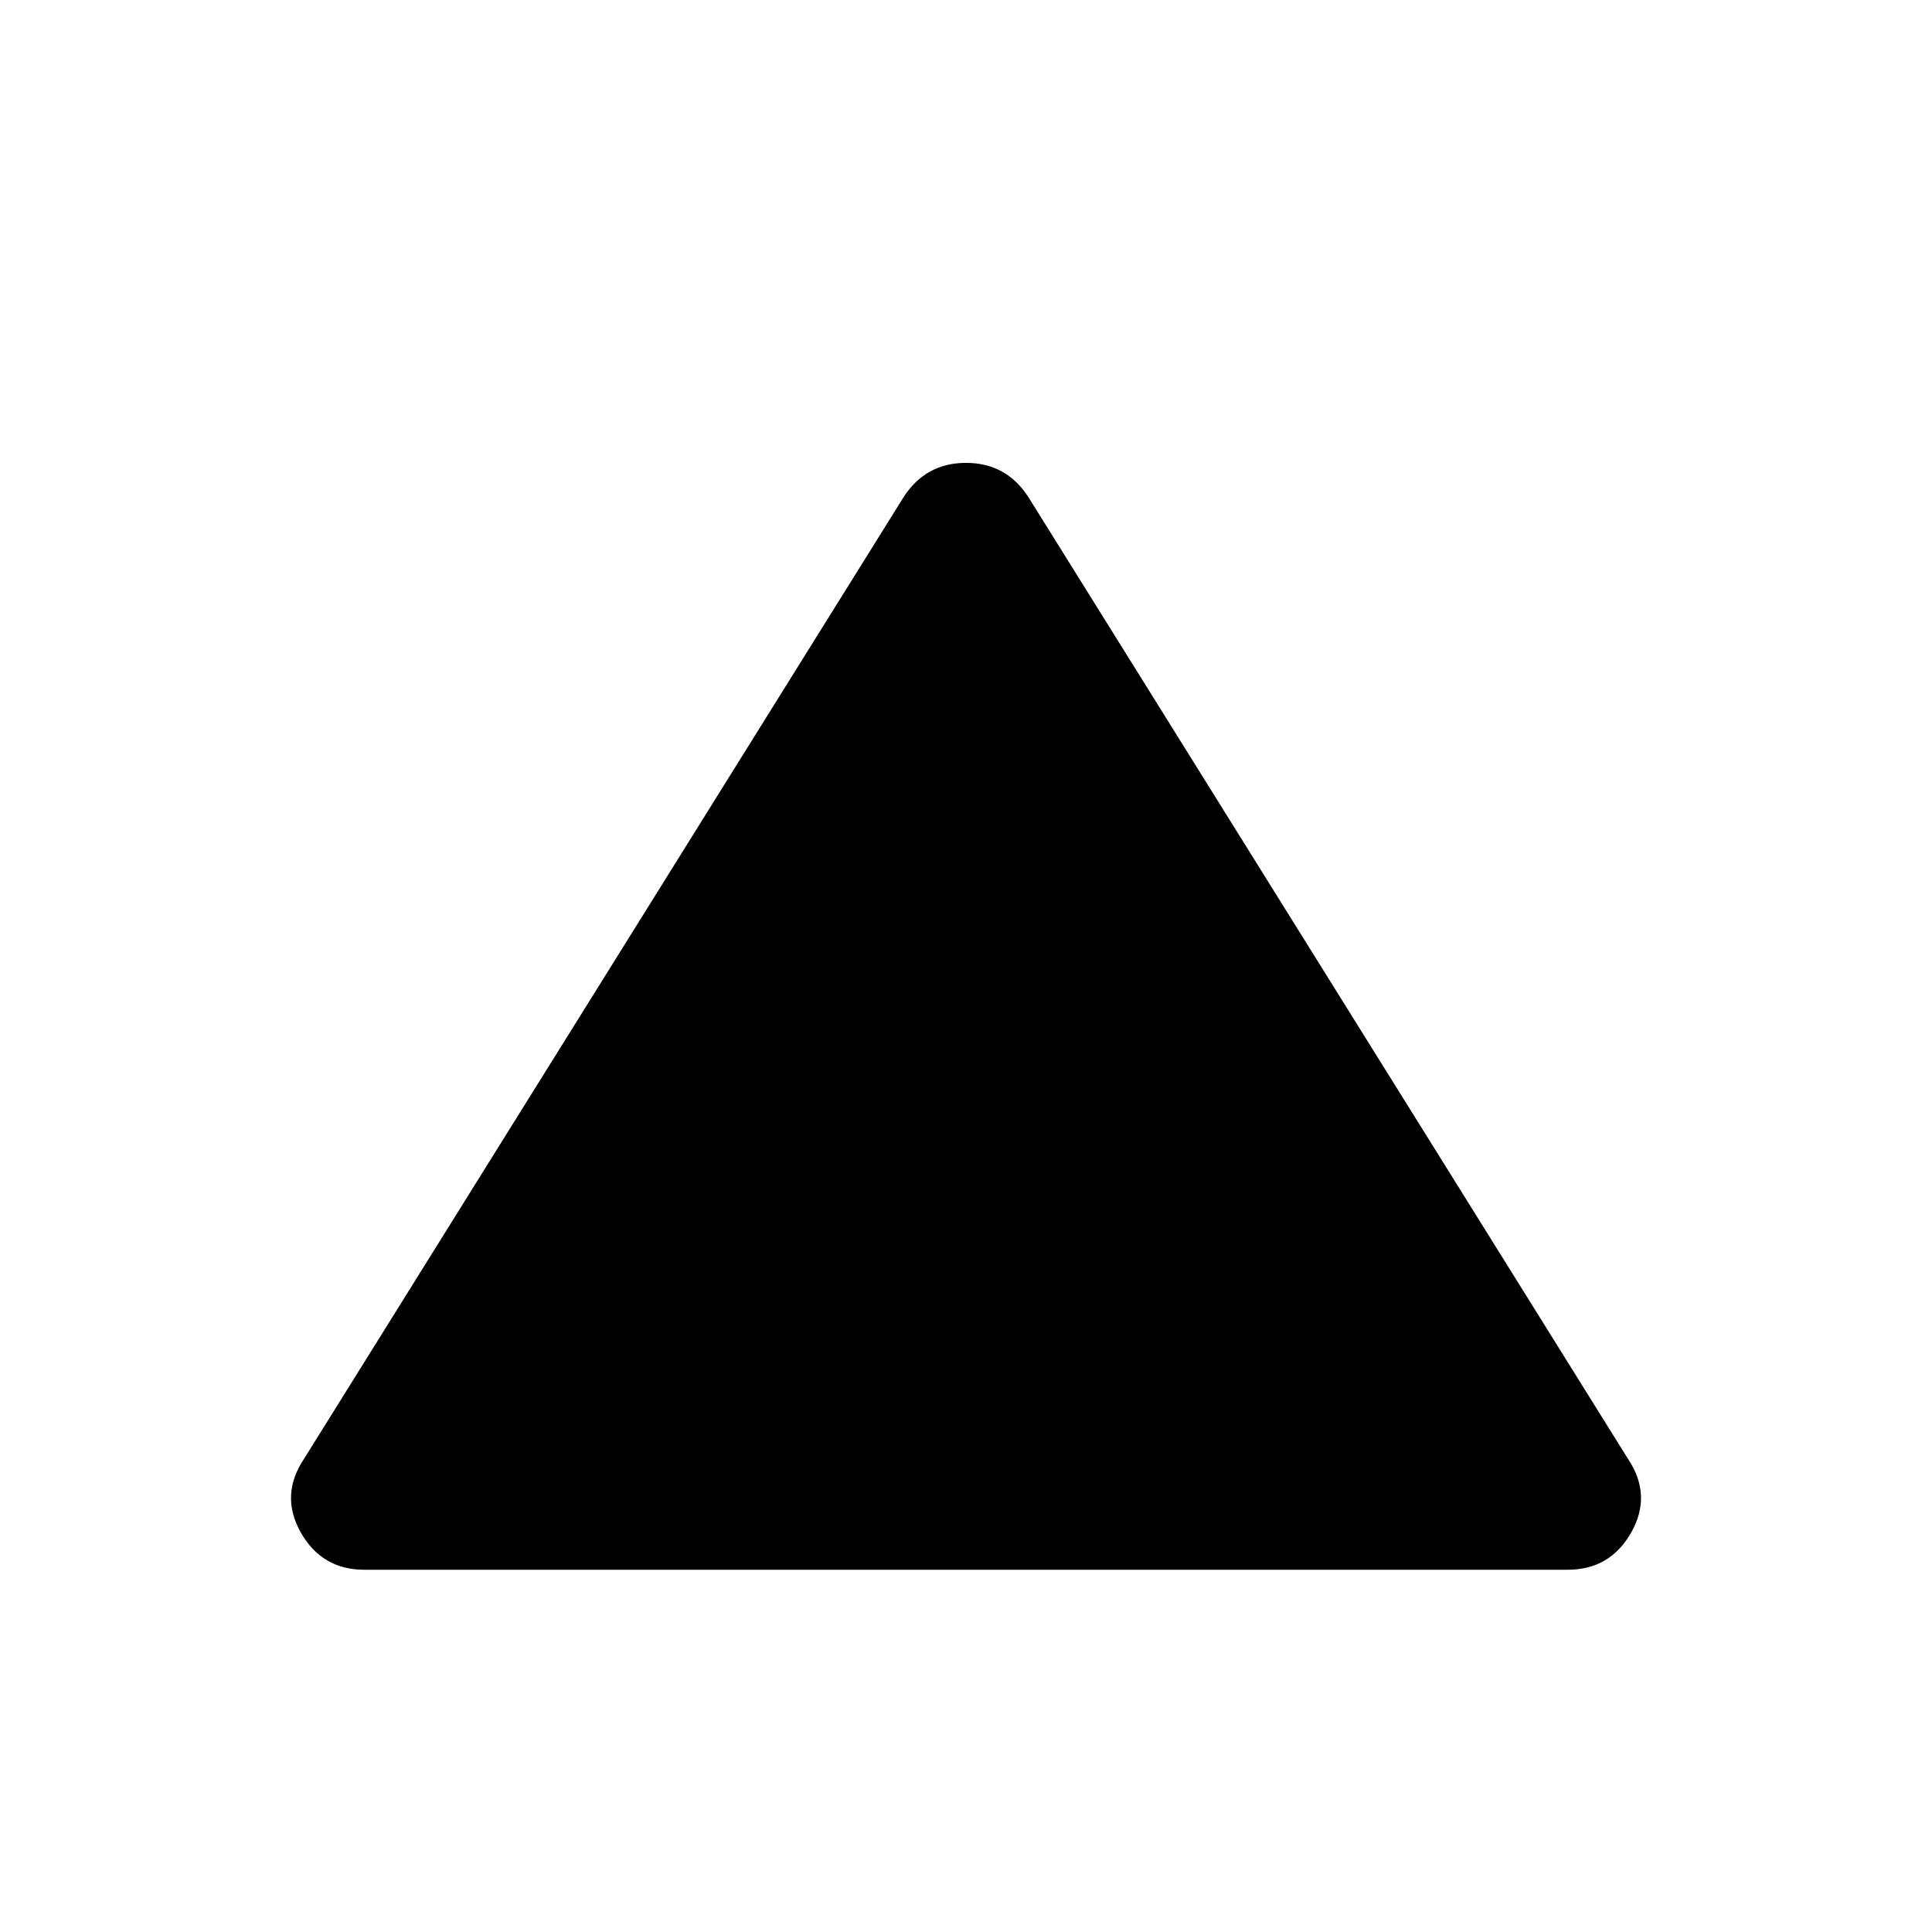 <svg xmlns="http://www.w3.org/2000/svg" height="24" width="24"><path d="M4.525 19.5q-.525 0-.788-.462-.262-.463.038-.913l7.45-11.95Q11.5 5.75 12 5.75t.775.425l7.45 11.95q.3.45.038.913-.263.462-.788.462Z"/></svg>